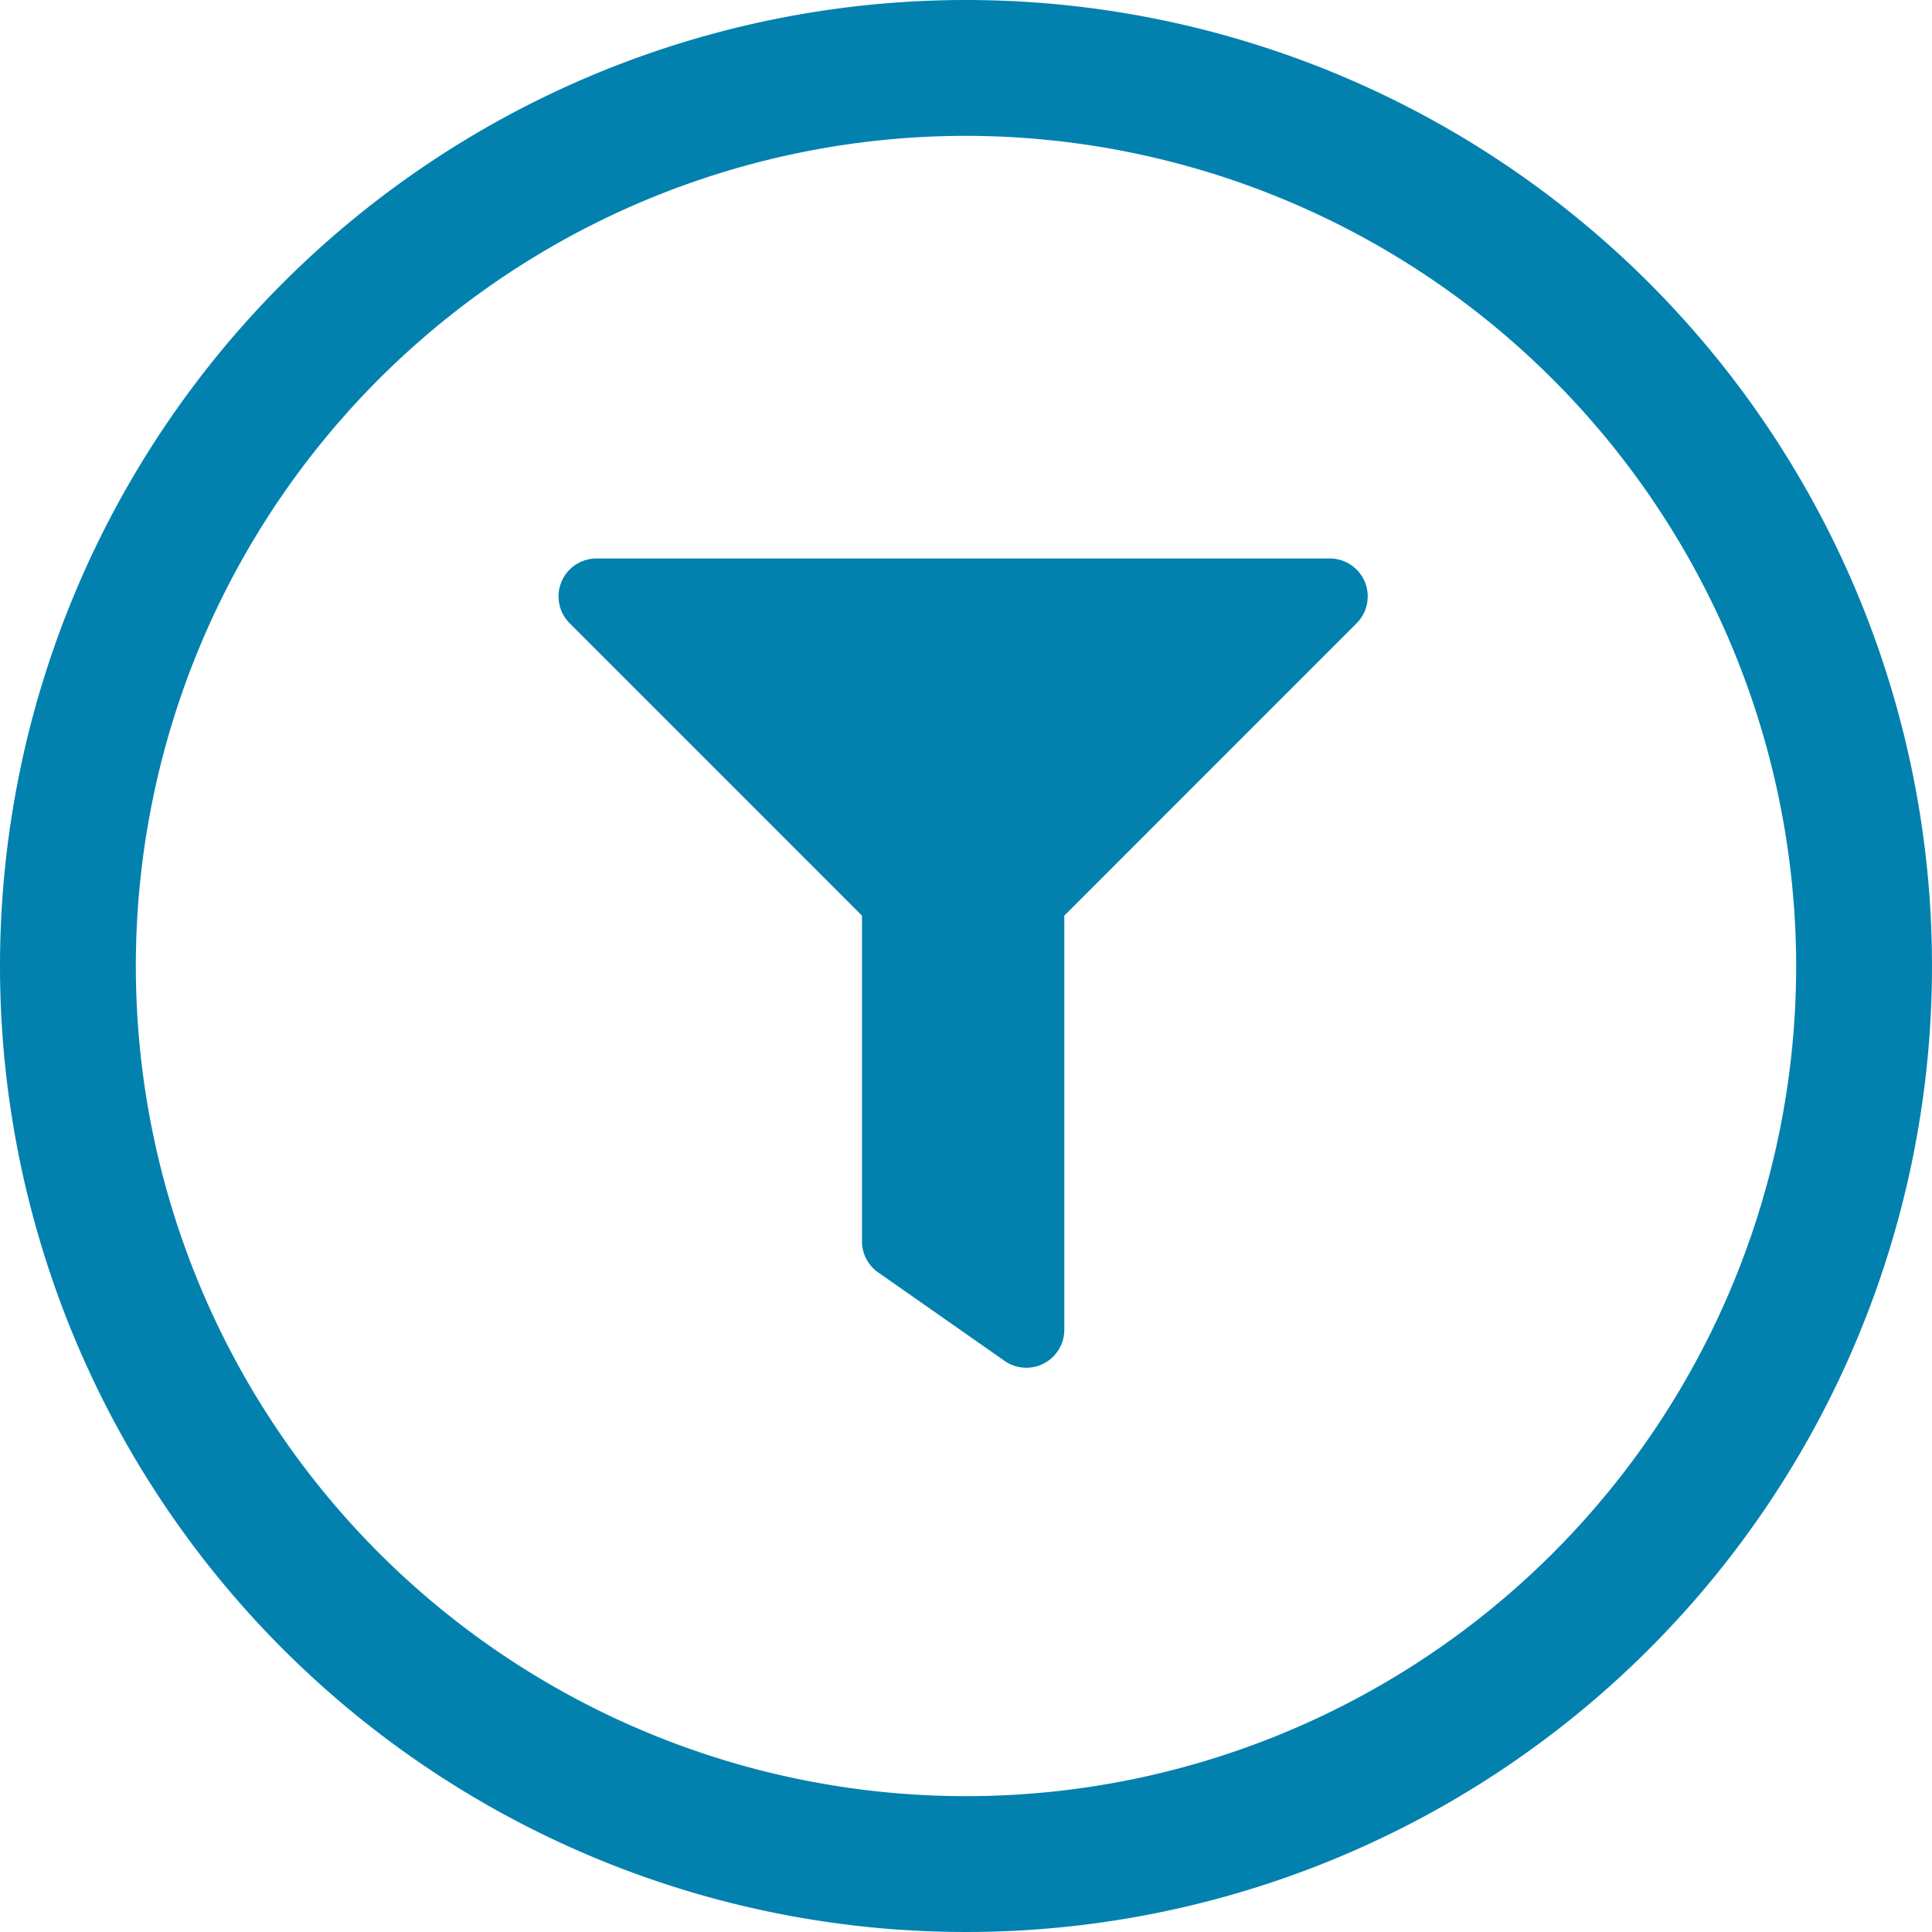 <svg xmlns="http://www.w3.org/2000/svg" width="128" height="128" viewBox="0 0 128 128">
  <g id="Group_6" data-name="Group 6" transform="translate(1816 979)">
    <path id="Icon_awesome-filter" data-name="Icon awesome-filter" d="M51.1,0H2.516A2.515,2.515,0,0,0,.739,4.291L20.108,23.662v21.58A2.514,2.514,0,0,0,21.18,47.3l8.378,5.863A2.515,2.515,0,0,0,33.513,51.1V23.662L52.881,4.291A2.515,2.515,0,0,0,51.1,0Z" transform="translate(-1779 -942)" fill="#0281af"/>
    <path id="Ellipse_3" data-name="Ellipse 3" d="M64,9a55,55,0,1,0,55,55A55.062,55.062,0,0,0,64,9m0-9A64,64,0,1,1,0,64,64,64,0,0,1,64,0Z" transform="translate(-1816 -979)" fill="#0281af"/>
  </g>
</svg>
